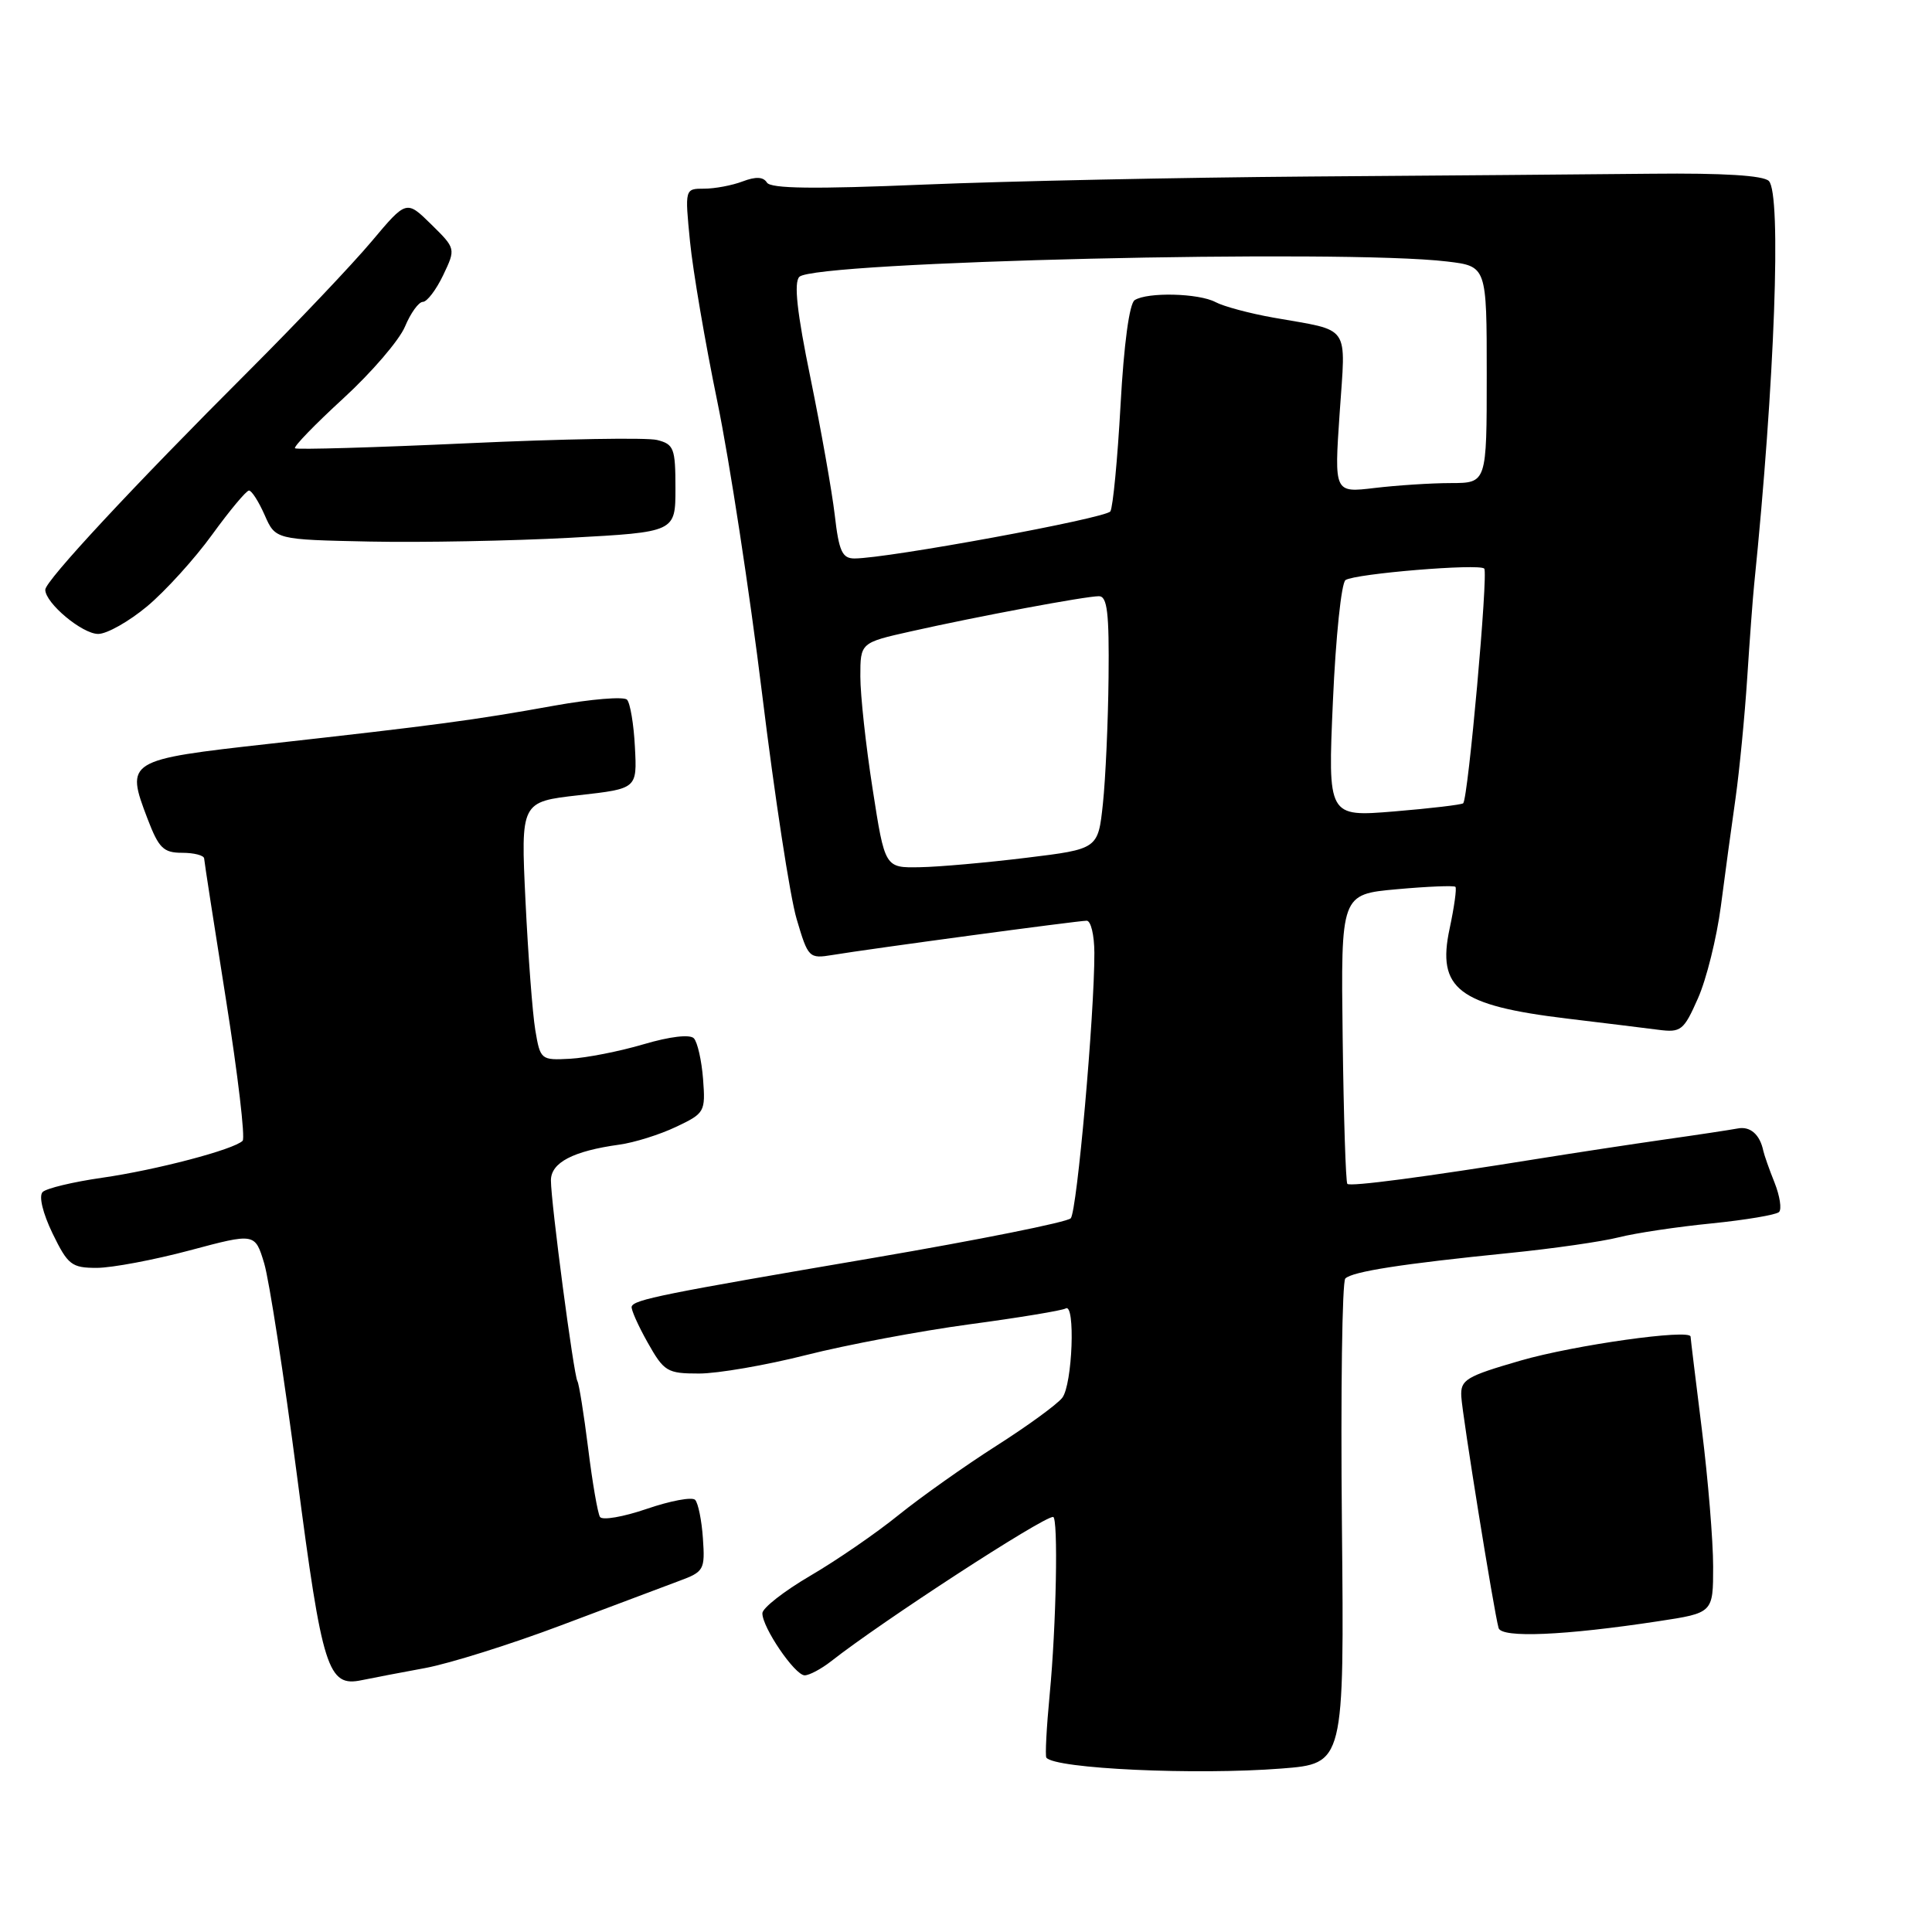 <?xml version="1.0" encoding="UTF-8" standalone="no"?>
<!DOCTYPE svg PUBLIC "-//W3C//DTD SVG 1.1//EN" "http://www.w3.org/Graphics/SVG/1.1/DTD/svg11.dtd" >
<svg xmlns="http://www.w3.org/2000/svg" xmlns:xlink="http://www.w3.org/1999/xlink" version="1.1" viewBox="0 0 256 256">
 <g >
 <path fill="currentColor"
d=" M 169.81 234.34 C 178.12 233.69 178.12 233.69 177.81 201.94 C 177.64 184.47 177.84 169.83 178.26 169.41 C 179.18 168.49 185.78 167.46 200.00 166.03 C 205.78 165.45 212.30 164.51 214.50 163.95 C 216.70 163.39 222.23 162.56 226.78 162.11 C 231.33 161.65 235.36 160.97 235.73 160.60 C 236.11 160.23 235.84 158.48 235.14 156.71 C 234.43 154.95 233.77 153.05 233.65 152.50 C 233.20 150.33 231.92 149.20 230.25 149.53 C 229.29 149.71 224.90 150.38 220.50 151.00 C 216.10 151.63 208.68 152.76 204.00 153.51 C 188.73 155.97 178.93 157.26 178.53 156.87 C 178.32 156.66 178.04 147.94 177.91 137.49 C 177.67 118.50 177.67 118.50 185.08 117.83 C 189.16 117.46 192.65 117.32 192.85 117.51 C 193.04 117.70 192.69 120.20 192.08 123.06 C 190.37 131.02 193.25 133.23 207.59 134.96 C 212.49 135.55 217.95 136.22 219.73 136.45 C 222.74 136.84 223.10 136.56 224.99 132.28 C 226.11 129.76 227.47 124.28 228.02 120.10 C 228.56 115.92 229.44 109.47 229.97 105.76 C 230.49 102.05 231.19 94.85 231.52 89.76 C 231.85 84.67 232.26 79.15 232.43 77.50 C 235.16 50.72 236.08 25.68 234.38 23.98 C 233.65 23.25 228.33 22.92 218.88 23.02 C 210.97 23.10 190.55 23.27 173.50 23.39 C 156.45 23.52 133.46 24.00 122.40 24.46 C 107.87 25.07 102.12 25.00 101.62 24.19 C 101.14 23.42 100.14 23.38 98.40 24.04 C 97.01 24.57 94.72 25.00 93.31 25.00 C 90.74 25.00 90.74 25.00 91.43 32.01 C 91.81 35.86 93.44 45.42 95.06 53.26 C 96.67 61.09 99.34 78.53 100.99 92.00 C 102.64 105.47 104.69 118.88 105.56 121.78 C 107.08 126.93 107.20 127.05 110.31 126.54 C 115.18 125.73 142.85 122.00 143.99 122.00 C 144.55 122.00 145.00 123.91 145.01 126.25 C 145.03 134.40 142.71 160.51 141.88 161.43 C 141.42 161.94 129.67 164.29 115.77 166.67 C 87.85 171.43 83.99 172.20 83.70 173.13 C 83.59 173.48 84.54 175.62 85.81 177.88 C 87.99 181.75 88.40 182.00 92.63 182.00 C 95.11 182.00 101.49 180.90 106.82 179.55 C 112.14 178.20 121.88 176.37 128.45 175.48 C 135.02 174.60 140.75 173.65 141.20 173.38 C 142.52 172.56 142.11 183.48 140.75 185.22 C 140.06 186.10 136.12 188.97 132.00 191.59 C 127.88 194.22 122.07 198.33 119.09 200.73 C 116.12 203.14 110.84 206.77 107.36 208.80 C 103.88 210.84 101.03 213.07 101.02 213.76 C 100.99 215.62 105.31 221.97 106.62 221.99 C 107.23 221.99 108.80 221.16 110.12 220.13 C 116.85 214.84 138.14 201.00 139.54 201.00 C 140.24 201.00 139.96 215.47 139.09 224.50 C 138.67 228.90 138.47 232.68 138.65 232.90 C 139.82 234.37 158.41 235.23 169.81 234.34 Z  M 56.36 221.02 C 59.58 220.42 67.68 217.88 74.36 215.36 C 81.04 212.84 88.06 210.20 89.97 209.49 C 93.28 208.27 93.43 208.01 93.14 203.85 C 92.98 201.46 92.51 199.16 92.11 198.74 C 91.71 198.32 88.83 198.86 85.71 199.93 C 82.59 201.00 79.80 201.48 79.50 201.00 C 79.20 200.52 78.49 196.42 77.93 191.88 C 77.36 187.34 76.72 183.35 76.51 183.01 C 76.02 182.22 73.00 159.32 73.00 156.41 C 73.00 154.05 75.92 152.52 82.07 151.67 C 84.04 151.40 87.41 150.35 89.57 149.32 C 93.38 147.52 93.49 147.33 93.16 142.98 C 92.97 140.52 92.42 138.09 91.94 137.58 C 91.41 137.03 88.77 137.34 85.28 138.37 C 82.10 139.31 77.72 140.17 75.55 140.29 C 71.68 140.50 71.59 140.43 70.93 136.50 C 70.56 134.30 69.98 126.59 69.63 119.37 C 69.00 106.24 69.00 106.24 76.71 105.37 C 84.42 104.50 84.42 104.50 84.13 99.00 C 83.98 95.97 83.50 93.14 83.08 92.71 C 82.66 92.27 78.30 92.63 73.41 93.51 C 62.83 95.42 57.88 96.08 35.75 98.55 C 16.76 100.67 16.60 100.77 19.56 108.52 C 21.04 112.39 21.66 113.00 24.14 113.00 C 25.71 113.00 27.02 113.34 27.05 113.75 C 27.07 114.16 28.38 122.60 29.95 132.50 C 31.52 142.40 32.51 150.80 32.15 151.16 C 31.00 152.32 20.71 155.03 13.52 156.06 C 9.68 156.61 6.14 157.46 5.65 157.95 C 5.12 158.48 5.66 160.73 6.96 163.43 C 9.00 167.62 9.48 168.00 12.84 168.00 C 14.85 167.99 20.39 166.95 25.15 165.68 C 33.79 163.37 33.79 163.37 35.01 167.41 C 35.67 169.64 37.63 182.31 39.36 195.58 C 42.71 221.28 43.44 223.58 47.94 222.63 C 49.35 222.34 53.14 221.61 56.36 221.02 Z  M 219.75 214.82 C 227.00 213.72 227.00 213.72 227.00 207.57 C 227.00 204.19 226.33 196.04 225.51 189.46 C 224.69 182.88 224.01 177.32 224.01 177.11 C 223.99 176.06 208.58 178.23 201.50 180.28 C 194.22 182.39 193.51 182.82 193.63 185.05 C 193.77 187.56 197.95 213.52 198.57 215.72 C 198.95 217.07 207.29 216.72 219.75 214.82 Z  M 19.51 80.33 C 21.92 78.31 25.80 74.04 28.12 70.83 C 30.45 67.62 32.64 65.00 32.99 65.00 C 33.35 65.00 34.28 66.46 35.07 68.25 C 36.50 71.50 36.50 71.50 49.00 71.76 C 55.88 71.90 67.80 71.67 75.50 71.26 C 89.50 70.50 89.50 70.50 89.50 64.71 C 89.50 59.40 89.30 58.86 87.06 58.30 C 85.71 57.96 74.46 58.16 62.06 58.73 C 49.65 59.30 39.32 59.60 39.09 59.40 C 38.87 59.19 41.75 56.22 45.49 52.79 C 49.23 49.36 52.90 45.09 53.66 43.28 C 54.41 41.48 55.48 40.00 56.03 40.00 C 56.58 40.00 57.79 38.41 58.72 36.47 C 60.40 32.94 60.40 32.94 57.13 29.72 C 53.85 26.50 53.85 26.50 49.23 32.00 C 46.69 35.02 39.41 42.70 33.06 49.05 C 17.63 64.46 6.00 76.97 6.00 78.14 C 6.00 79.91 10.89 84.00 13.01 84.00 C 14.17 84.00 17.09 82.35 19.51 80.33 Z  M 115.63 104.56 C 114.73 98.82 114.00 92.11 114.00 89.64 C 114.00 85.16 114.00 85.16 120.75 83.65 C 129.56 81.67 143.84 79.00 145.61 79.00 C 146.72 79.00 146.98 81.19 146.89 89.75 C 146.83 95.66 146.49 103.20 146.14 106.50 C 145.50 112.50 145.50 112.50 136.00 113.66 C 130.78 114.30 124.42 114.87 121.88 114.91 C 117.25 115.00 117.25 115.00 115.63 104.56 Z  M 176.62 92.87 C 176.99 84.42 177.74 77.21 178.29 76.86 C 179.58 76.01 195.99 74.65 196.67 75.34 C 197.22 75.89 194.54 105.81 193.88 106.44 C 193.67 106.63 189.55 107.12 184.72 107.52 C 175.94 108.24 175.94 108.24 176.62 92.87 Z  M 110.61 68.25 C 110.24 65.09 108.79 56.93 107.40 50.12 C 105.60 41.38 105.17 37.43 105.92 36.68 C 107.95 34.65 177.95 32.99 191.75 34.65 C 197.00 35.28 197.00 35.28 197.00 49.64 C 197.00 64.00 197.00 64.00 192.25 64.01 C 189.64 64.01 185.09 64.31 182.14 64.66 C 176.79 65.30 176.79 65.30 177.51 54.75 C 178.32 42.79 179.11 43.93 168.75 42.09 C 165.58 41.53 162.12 40.60 161.06 40.03 C 158.84 38.85 152.05 38.68 150.35 39.77 C 149.65 40.21 148.92 45.60 148.48 53.64 C 148.08 60.86 147.47 67.22 147.13 67.76 C 146.55 68.67 117.60 74.00 113.22 74.00 C 111.60 74.00 111.16 73.05 110.61 68.25 Z "/>
</g>
</svg>